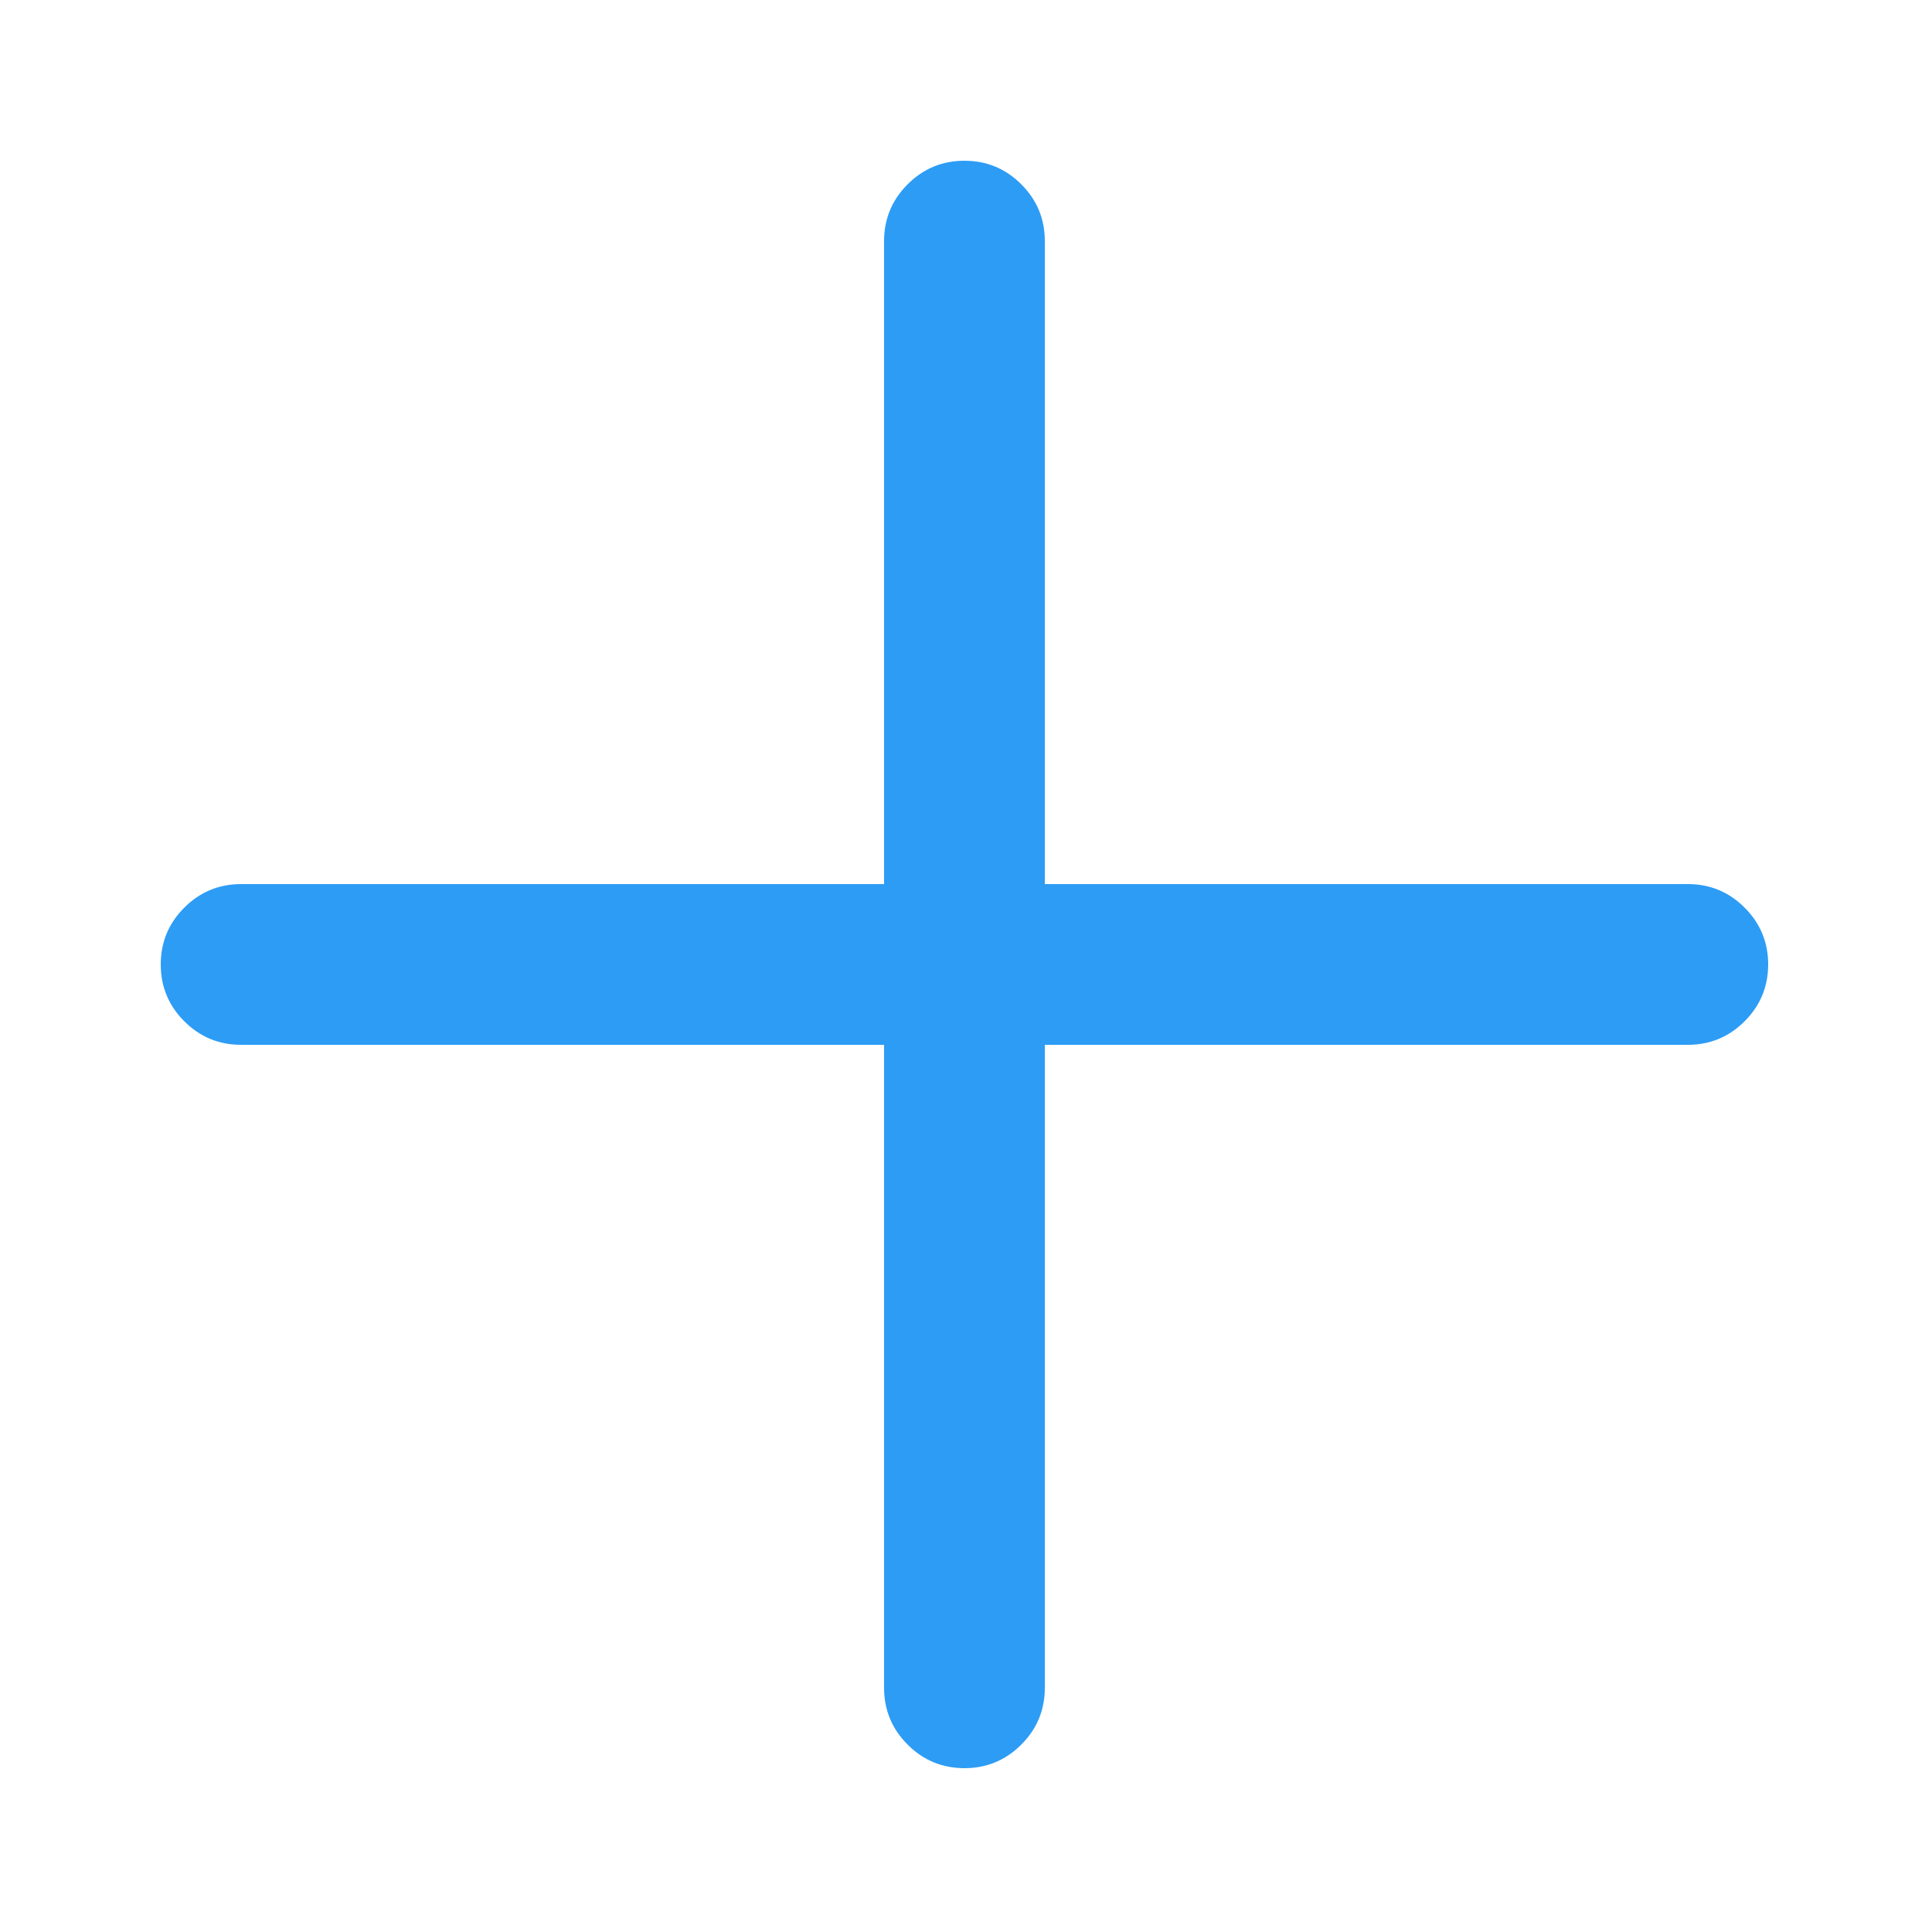 <?xml version="1.0" standalone="no"?><!DOCTYPE svg PUBLIC "-//W3C//DTD SVG 1.1//EN" "http://www.w3.org/Graphics/SVG/1.1/DTD/svg11.dtd"><svg width="200" height="200" viewBox="0 0 200 200" version="1.1" xmlns="http://www.w3.org/2000/svg" xmlns:xlink="http://www.w3.org/1999/xlink"><defs><style type="text/css"><![CDATA[
@font-face { font-family: ifont; src: url("//at.alicdn.com/t/font_1442373896_4754455.eot?#iefix") format("embedded-opentype"), url("//at.alicdn.com/t/font_1442373896_4754455.woff") format("woff"), url("//at.alicdn.com/t/font_1442373896_4754455.ttf") format("truetype"), url("//at.alicdn.com/t/font_1442373896_4754455.svg#ifont") format("svg"); }

]]></style></defs><g class="transform-group"><g transform="scale(0.195, 0.195)"><path d="M512 85.333q17.664 0 30.165 12.501t12.501 30.165l0 341.333 341.333 0q17.664 0 30.165 12.501t12.501 30.165-12.501 30.165-30.165 12.501l-341.333 0 0 341.333q0 17.664-12.501 30.165t-30.165 12.501-30.165-12.501-12.501-30.165l0-341.333-341.333 0q-17.664 0-30.165-12.501t-12.501-30.165 12.501-30.165 30.165-12.501l341.333 0 0-341.333q0-17.664 12.501-30.165t30.165-12.501z" fill="#2D9CF5"></path></g></g></svg>